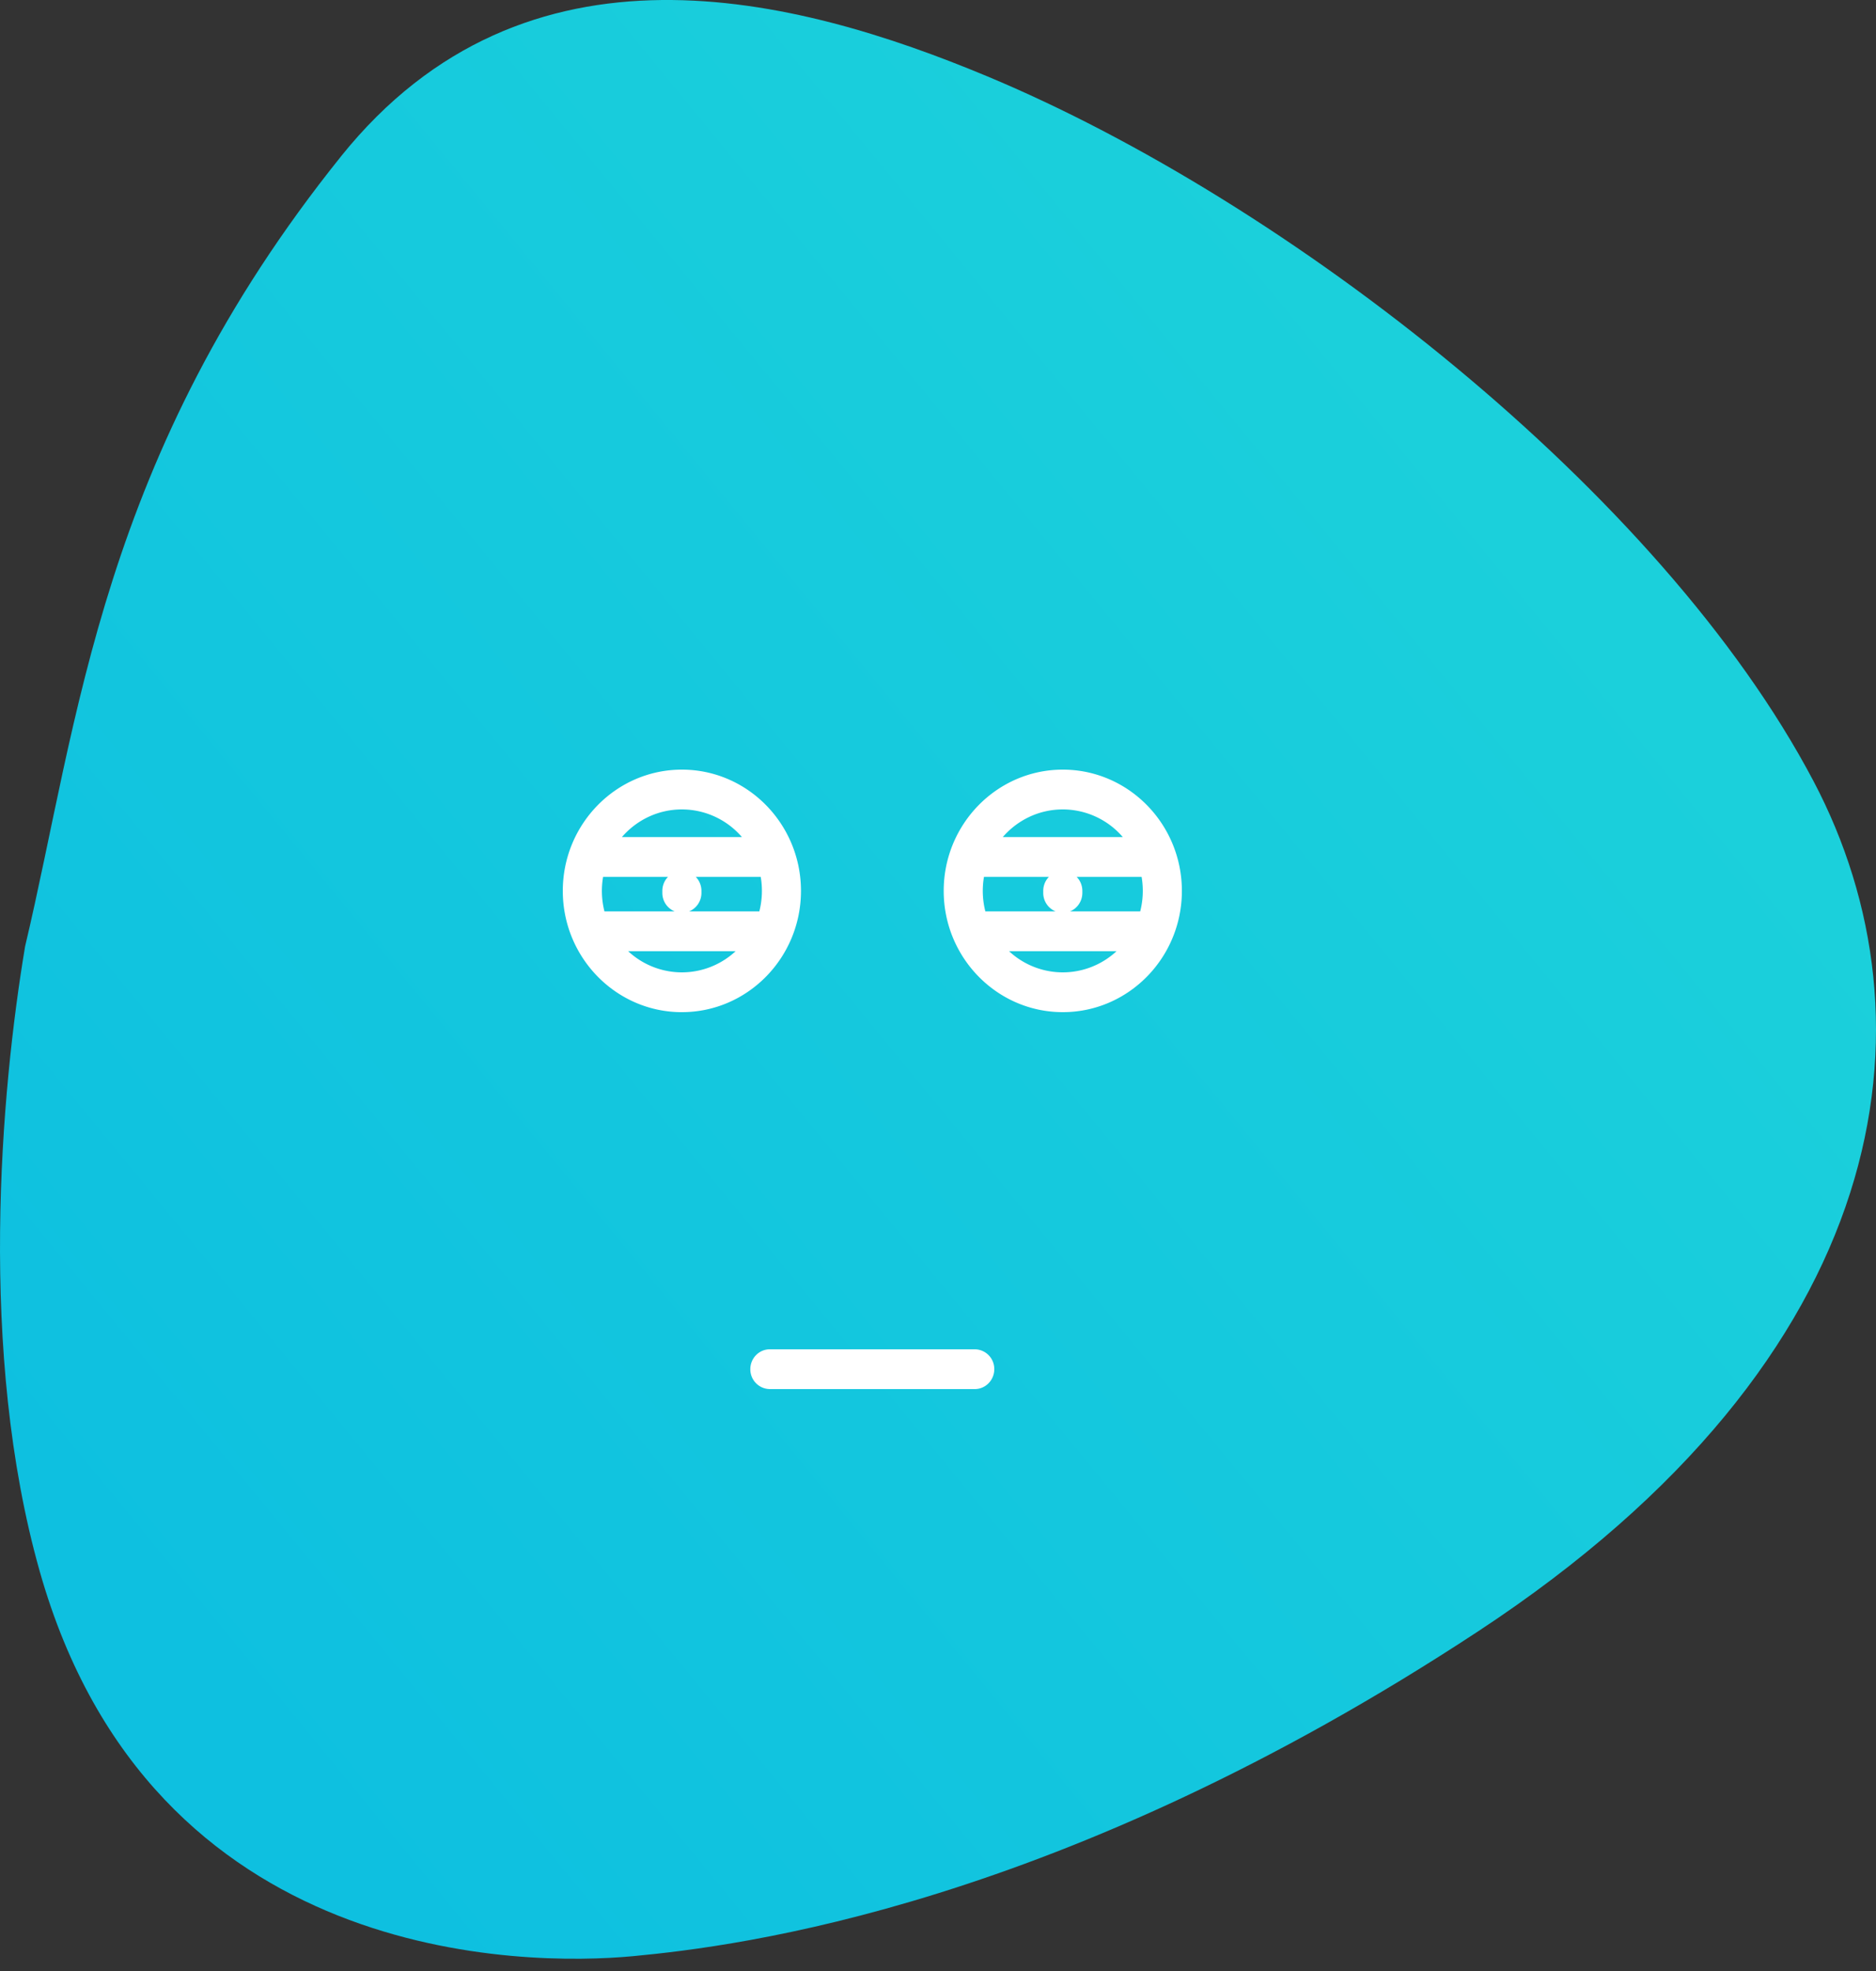 <svg width="100" height="105" fill="none" xmlns="http://www.w3.org/2000/svg"><rect width="100%" height="100%" fill="#333333" stroke="none"/><path d="M18.178 8.331C5.342 24.305 4.188 38.427 1.339 50.411c-1.295 7.725-2.523 21.638.777 33.293 5.958 21.04 25.906 21.04 31.606 20.508 5.7-.533 22.797-2.664 45.077-17.312 22.279-14.649 24.61-32.493 17.875-45.277-8.14-15.447-28.08-30.895-44.04-37.553C42.377-.21 28.021-3.92 18.177 8.33z" fill="url(#paint0_linear)"/><path d="M51.958 74h-10.92a1.051 1.051 0 01-1.042-1.06c0-.586.466-1.06 1.042-1.06h10.92A1.05 1.05 0 0153 72.94c0 .585-.466 1.06-1.042 1.06zm4.694-20.08c-3.5 0-6.348-2.898-6.348-6.46S53.152 41 56.652 41 63 43.898 63 47.46c0 3.563-2.848 6.46-6.348 6.46zm-2.865-3.248a4.207 4.207 0 002.865 1.128 4.209 4.209 0 002.865-1.128h-5.73zm3.25-2.12h3.742a4.4 4.4 0 00.074-1.839h-3.461c.186.192.302.456.302.747v.106c0 .447-.272.83-.656.985zm-4.513 0h3.742a1.06 1.06 0 01-.656-.986v-.106c0-.291.115-.555.302-.747h-3.461a4.409 4.409 0 00.073 1.838zm.93-3.96h6.396a4.224 4.224 0 00-3.198-1.472c-1.273 0-2.417.57-3.199 1.473zm-17.106 9.329c-3.5 0-6.348-2.898-6.348-6.46C30 43.898 32.848 41 36.348 41s6.348 2.898 6.348 6.46c0 3.563-2.848 6.46-6.348 6.46zm-2.865-3.249a4.207 4.207 0 002.865 1.128 4.207 4.207 0 002.864-1.128h-5.729zm3.251-2.12h3.742a4.4 4.4 0 00.074-1.839h-3.462c.186.192.302.456.302.747v.106c0 .447-.272.83-.656.985zm-4.514 0h3.742a1.06 1.06 0 01-.656-.986v-.106c0-.291.116-.555.302-.747h-3.46a4.409 4.409 0 00.072 1.838zm.93-3.96h6.397a4.224 4.224 0 00-3.199-1.472c-1.272 0-2.416.57-3.198 1.473z" fill="#fff"/><defs><linearGradient id="paint0_linear" x1="12.644" y1="92.308" x2="85.492" y2="32.51" gradientUnits="userSpaceOnUse"><stop stop-color="#0EC0E0"/><stop offset="1" stop-color="#1BD0DB"/></linearGradient></defs></svg>